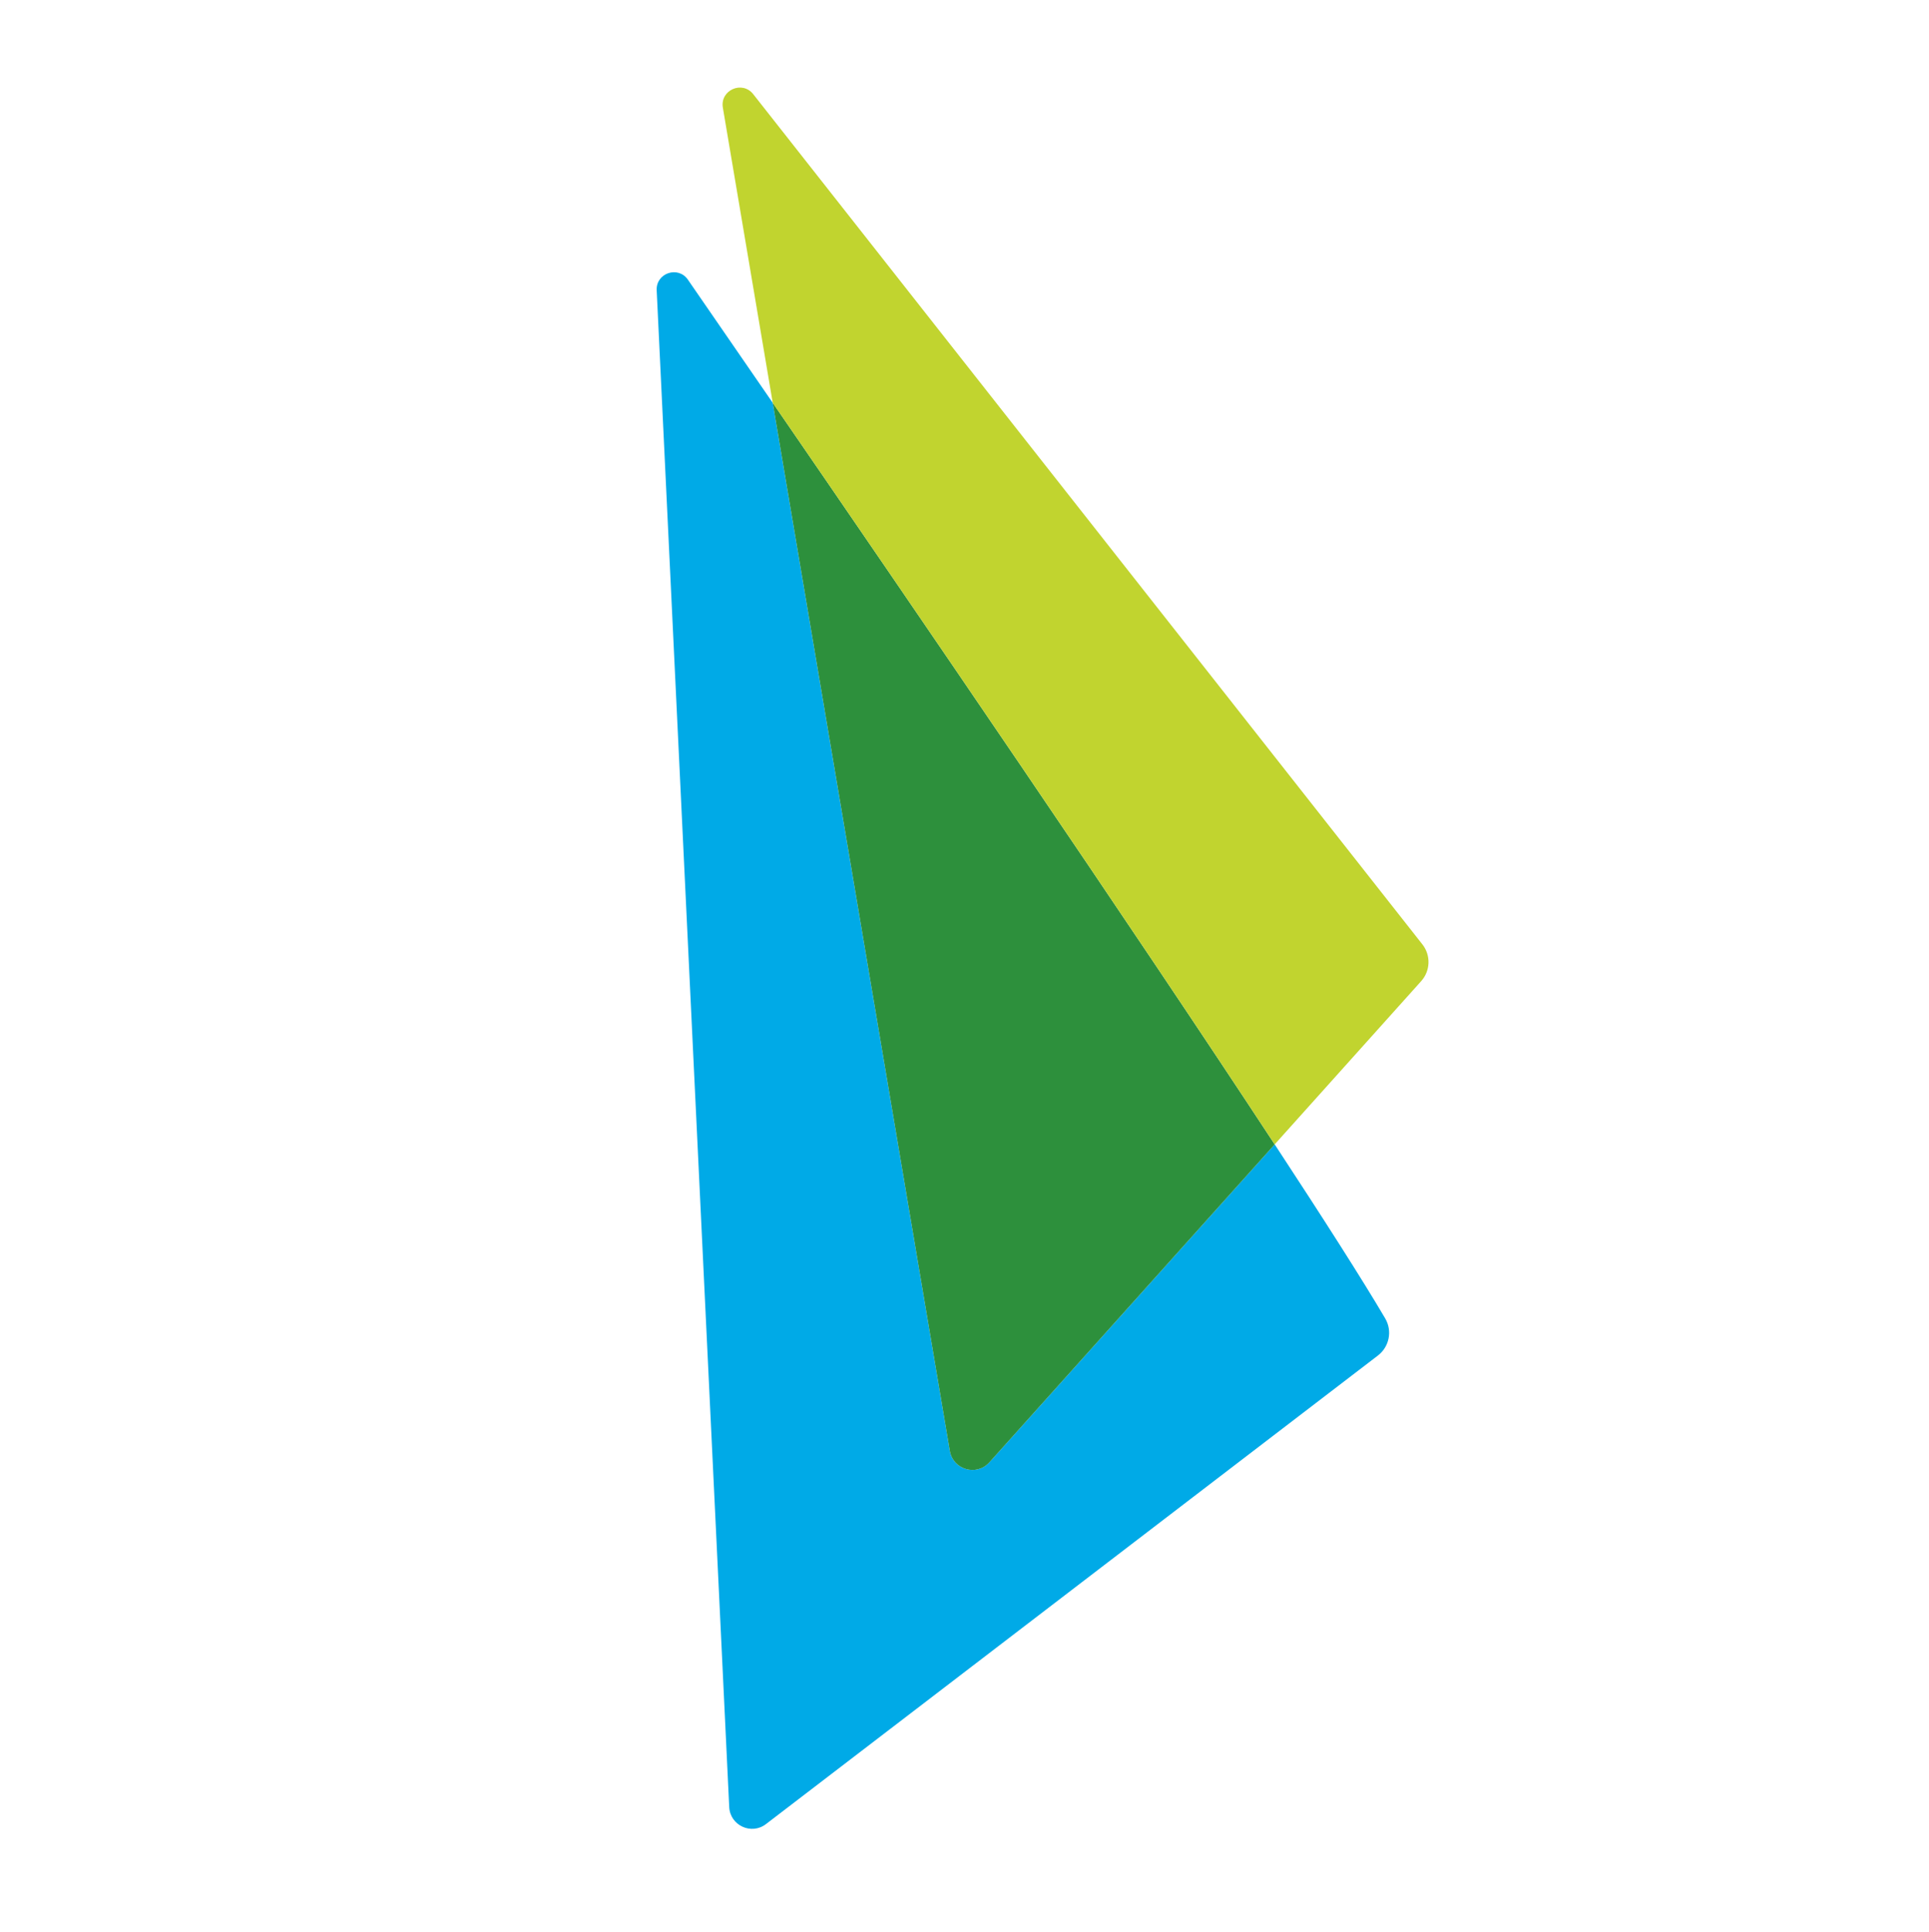<svg xmlns="http://www.w3.org/2000/svg" xmlns:xlink="http://www.w3.org/1999/xlink" version="1.2" viewBox="0 0 243.015 243.36" baseProfile="tiny-ps"><title>lumin-digital-logo-bug-pantone</title><g><path d="M160.585,144.175l-35.943,40.058c-1.61,1.795-4.582,0.934-4.983-1.444L97.349,50.751   c-4.393-6.388-8.075-11.73-10.688-15.516c-1.234-1.788-4.036-0.836-3.932,1.334l9.138,191.092c0.111,2.321,2.783,3.562,4.628,2.149   l77.093-59.033c1.444-1.106,1.839-3.111,0.917-4.679C171.659,161.256,166.729,153.538,160.585,144.175z" fill="#00AAE7"/><path d="M97.349,50.751l22.31,132.039c0.402,2.378,3.373,3.238,4.983,1.444l35.943-40.058   C142.717,116.946,114.56,75.782,97.349,50.751z" fill="#2D903C"/><g><path d="M179.19,118.976L94.892,11.865c-1.384-1.758-4.2-0.511-3.827,1.696l6.284,37.19    c17.211,25.032,45.369,66.196,63.237,93.425l18.456-20.568C180.21,122.305,180.273,120.351,179.19,118.976z" fill="#C1D42F"/></g></g></svg>